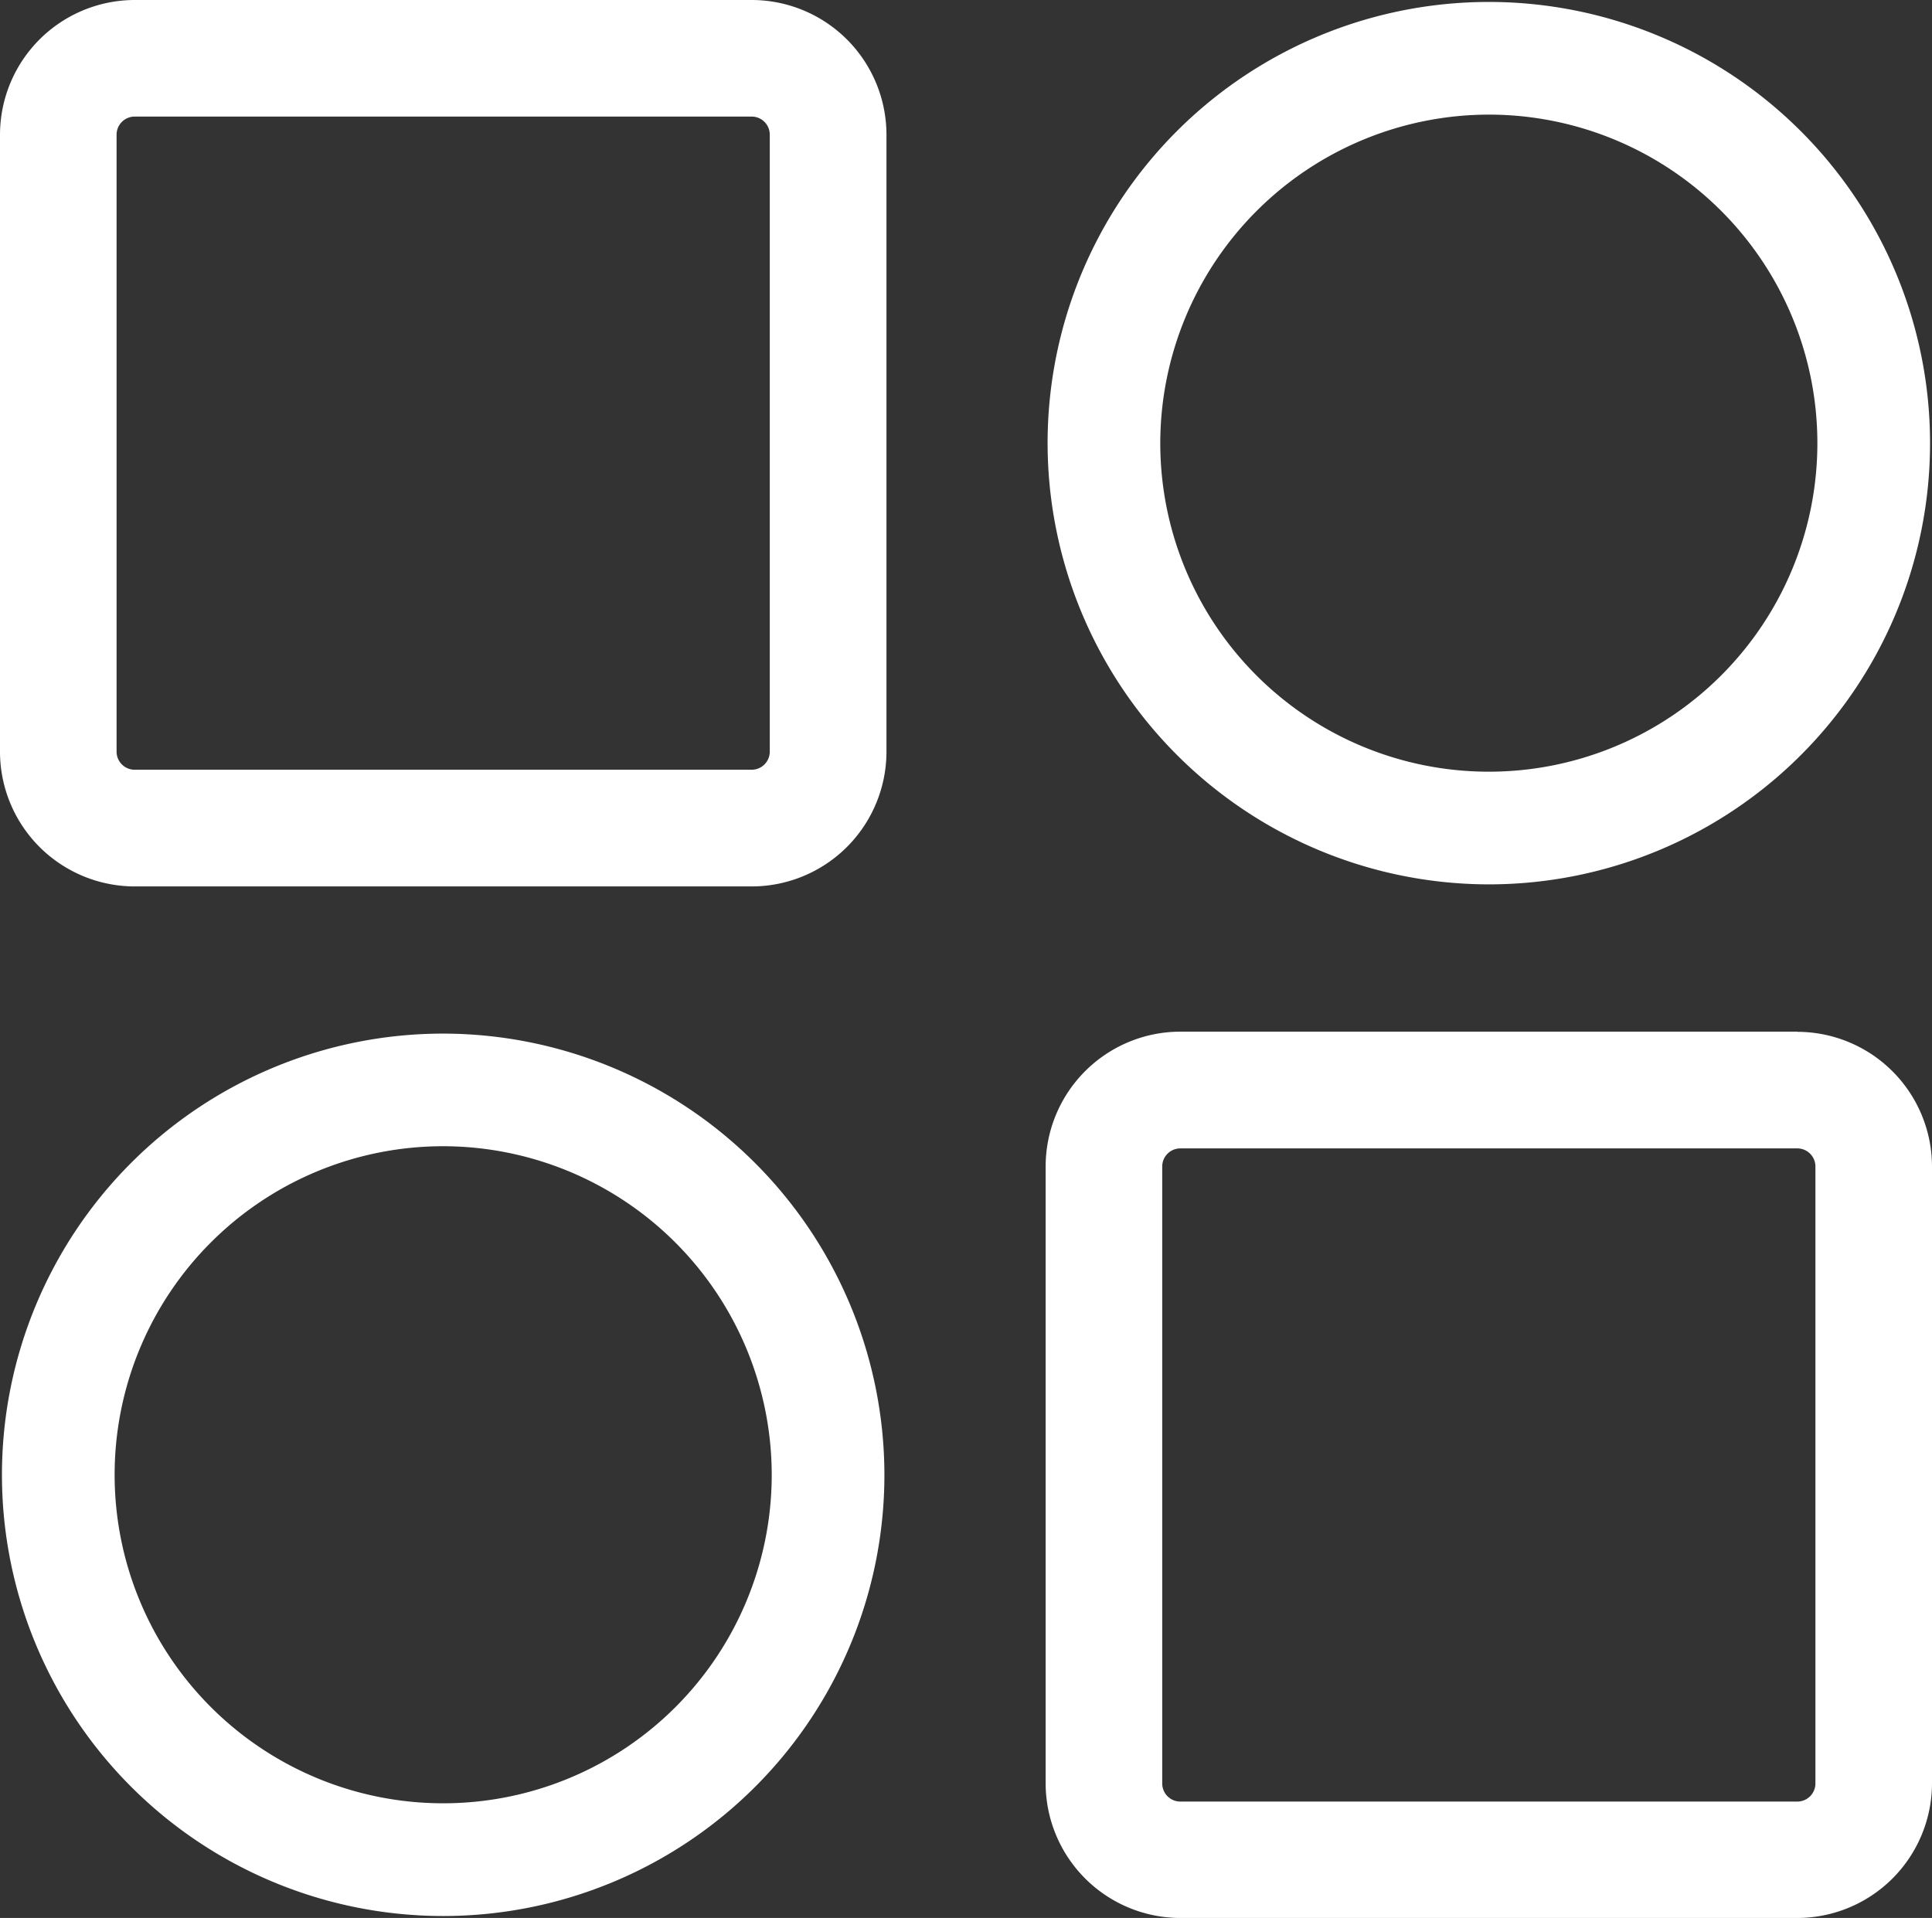 <svg id="Application_icon" data-name="Application icon" xmlns="http://www.w3.org/2000/svg" xmlns:xlink="http://www.w3.org/1999/xlink" width="34.653" height="34.403" viewBox="0 0 34.653 34.403">
  <rect x="0" y="0" width="34.653" height="34.403" fill="#333333" stroke="none"/>
  <defs>
    <clipPath id="clip-path">
      <rect id="Rectangle_13" data-name="Rectangle 13" width="34.653" height="34.403" fill="#fff"/>
    </clipPath>
  </defs>
  <g id="Group_22" data-name="Group 22" clip-path="url(#clip-path)">
    <path id="Path_141" data-name="Path 141" d="M13.482,0H2.416A2.419,2.419,0,0,0,0,2.416V13.482A2.419,2.419,0,0,0,2.416,15.9H13.482A2.419,2.419,0,0,0,15.9,13.482V2.416A2.419,2.419,0,0,0,13.482,0m.325,2.416V13.482a.325.325,0,0,1-.325.325H2.416a.325.325,0,0,1-.325-.325V2.416a.325.325,0,0,1,.325-.325H13.482a.325.325,0,0,1,.325.325" fill="#fff"/>
    <path id="Path_142" data-name="Path 142" d="M275.352,16.328a7.914,7.914,0,1,0-7.914-7.914,7.923,7.923,0,0,0,7.914,7.914m-5.893-7.914a5.9,5.9,0,0,1,5.893-5.893h0a5.893,5.893,0,1,1-5.893,5.893" transform="translate(-248.648 -0.465)" fill="#fff"/>
    <path id="Path_143" data-name="Path 143" d="M280.42,263.381H269.354a2.419,2.419,0,0,0-2.416,2.416v11.066a2.419,2.419,0,0,0,2.416,2.416H280.42a2.419,2.419,0,0,0,2.416-2.416V265.8a2.419,2.419,0,0,0-2.416-2.416m.325,2.416v11.066a.325.325,0,0,1-.325.325H269.354a.325.325,0,0,1-.325-.325V265.8a.325.325,0,0,1,.325-.325H280.42a.325.325,0,0,1,.325.325" transform="translate(-248.183 -244.876)" fill="#fff"/>
    <path id="Path_144" data-name="Path 144" d="M8.414,263.88a7.914,7.914,0,1,0,7.914,7.914,7.923,7.923,0,0,0-7.914-7.914m5.893,7.914A5.893,5.893,0,1,1,8.414,265.9a5.9,5.9,0,0,1,5.893,5.893" transform="translate(-0.465 -245.34)" fill="#fff"/>
  </g>
</svg>
